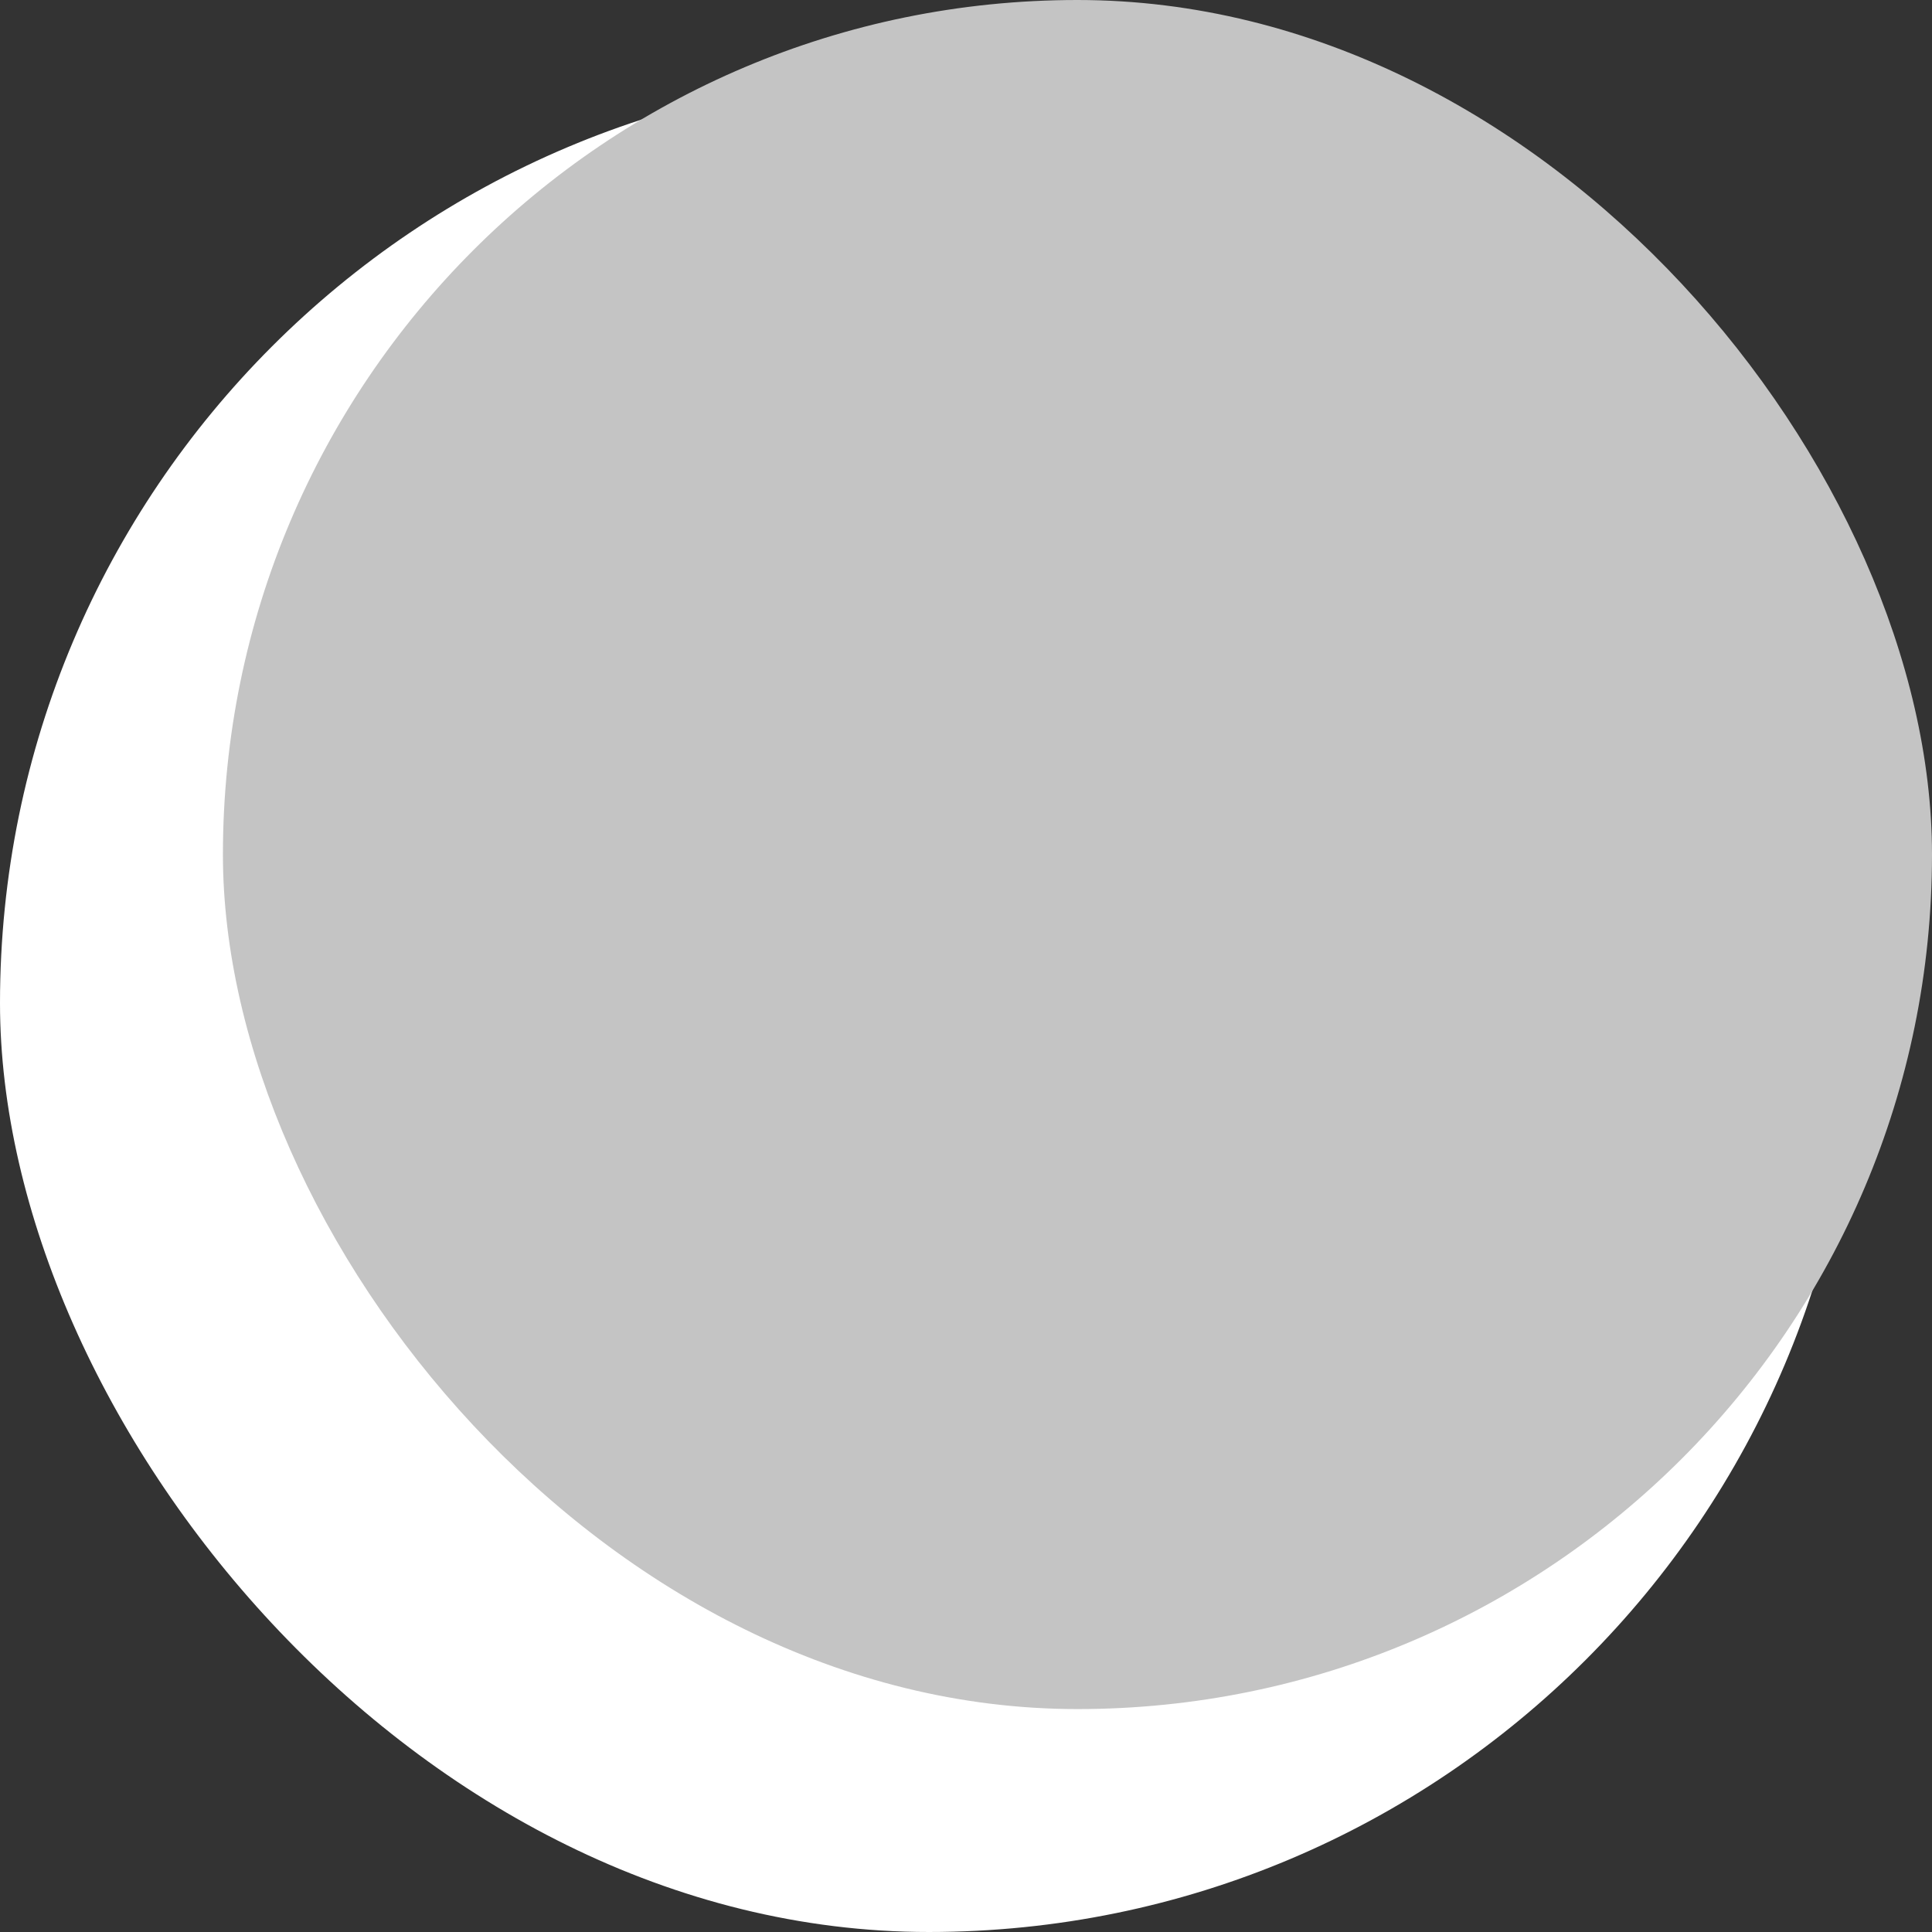 <svg width="26" height="26" viewBox="0 0 26 26" fill="none" xmlns="http://www.w3.org/2000/svg">
<rect x="0" y="0" width="26" height="26" fill="#333333" stroke="none"/>
<rect y="1" width="25" height="25" rx="12.5" fill="white"/>
<rect x="3" width="23" height="23" rx="11.5" fill="#C4C4C4"/>
</svg>

